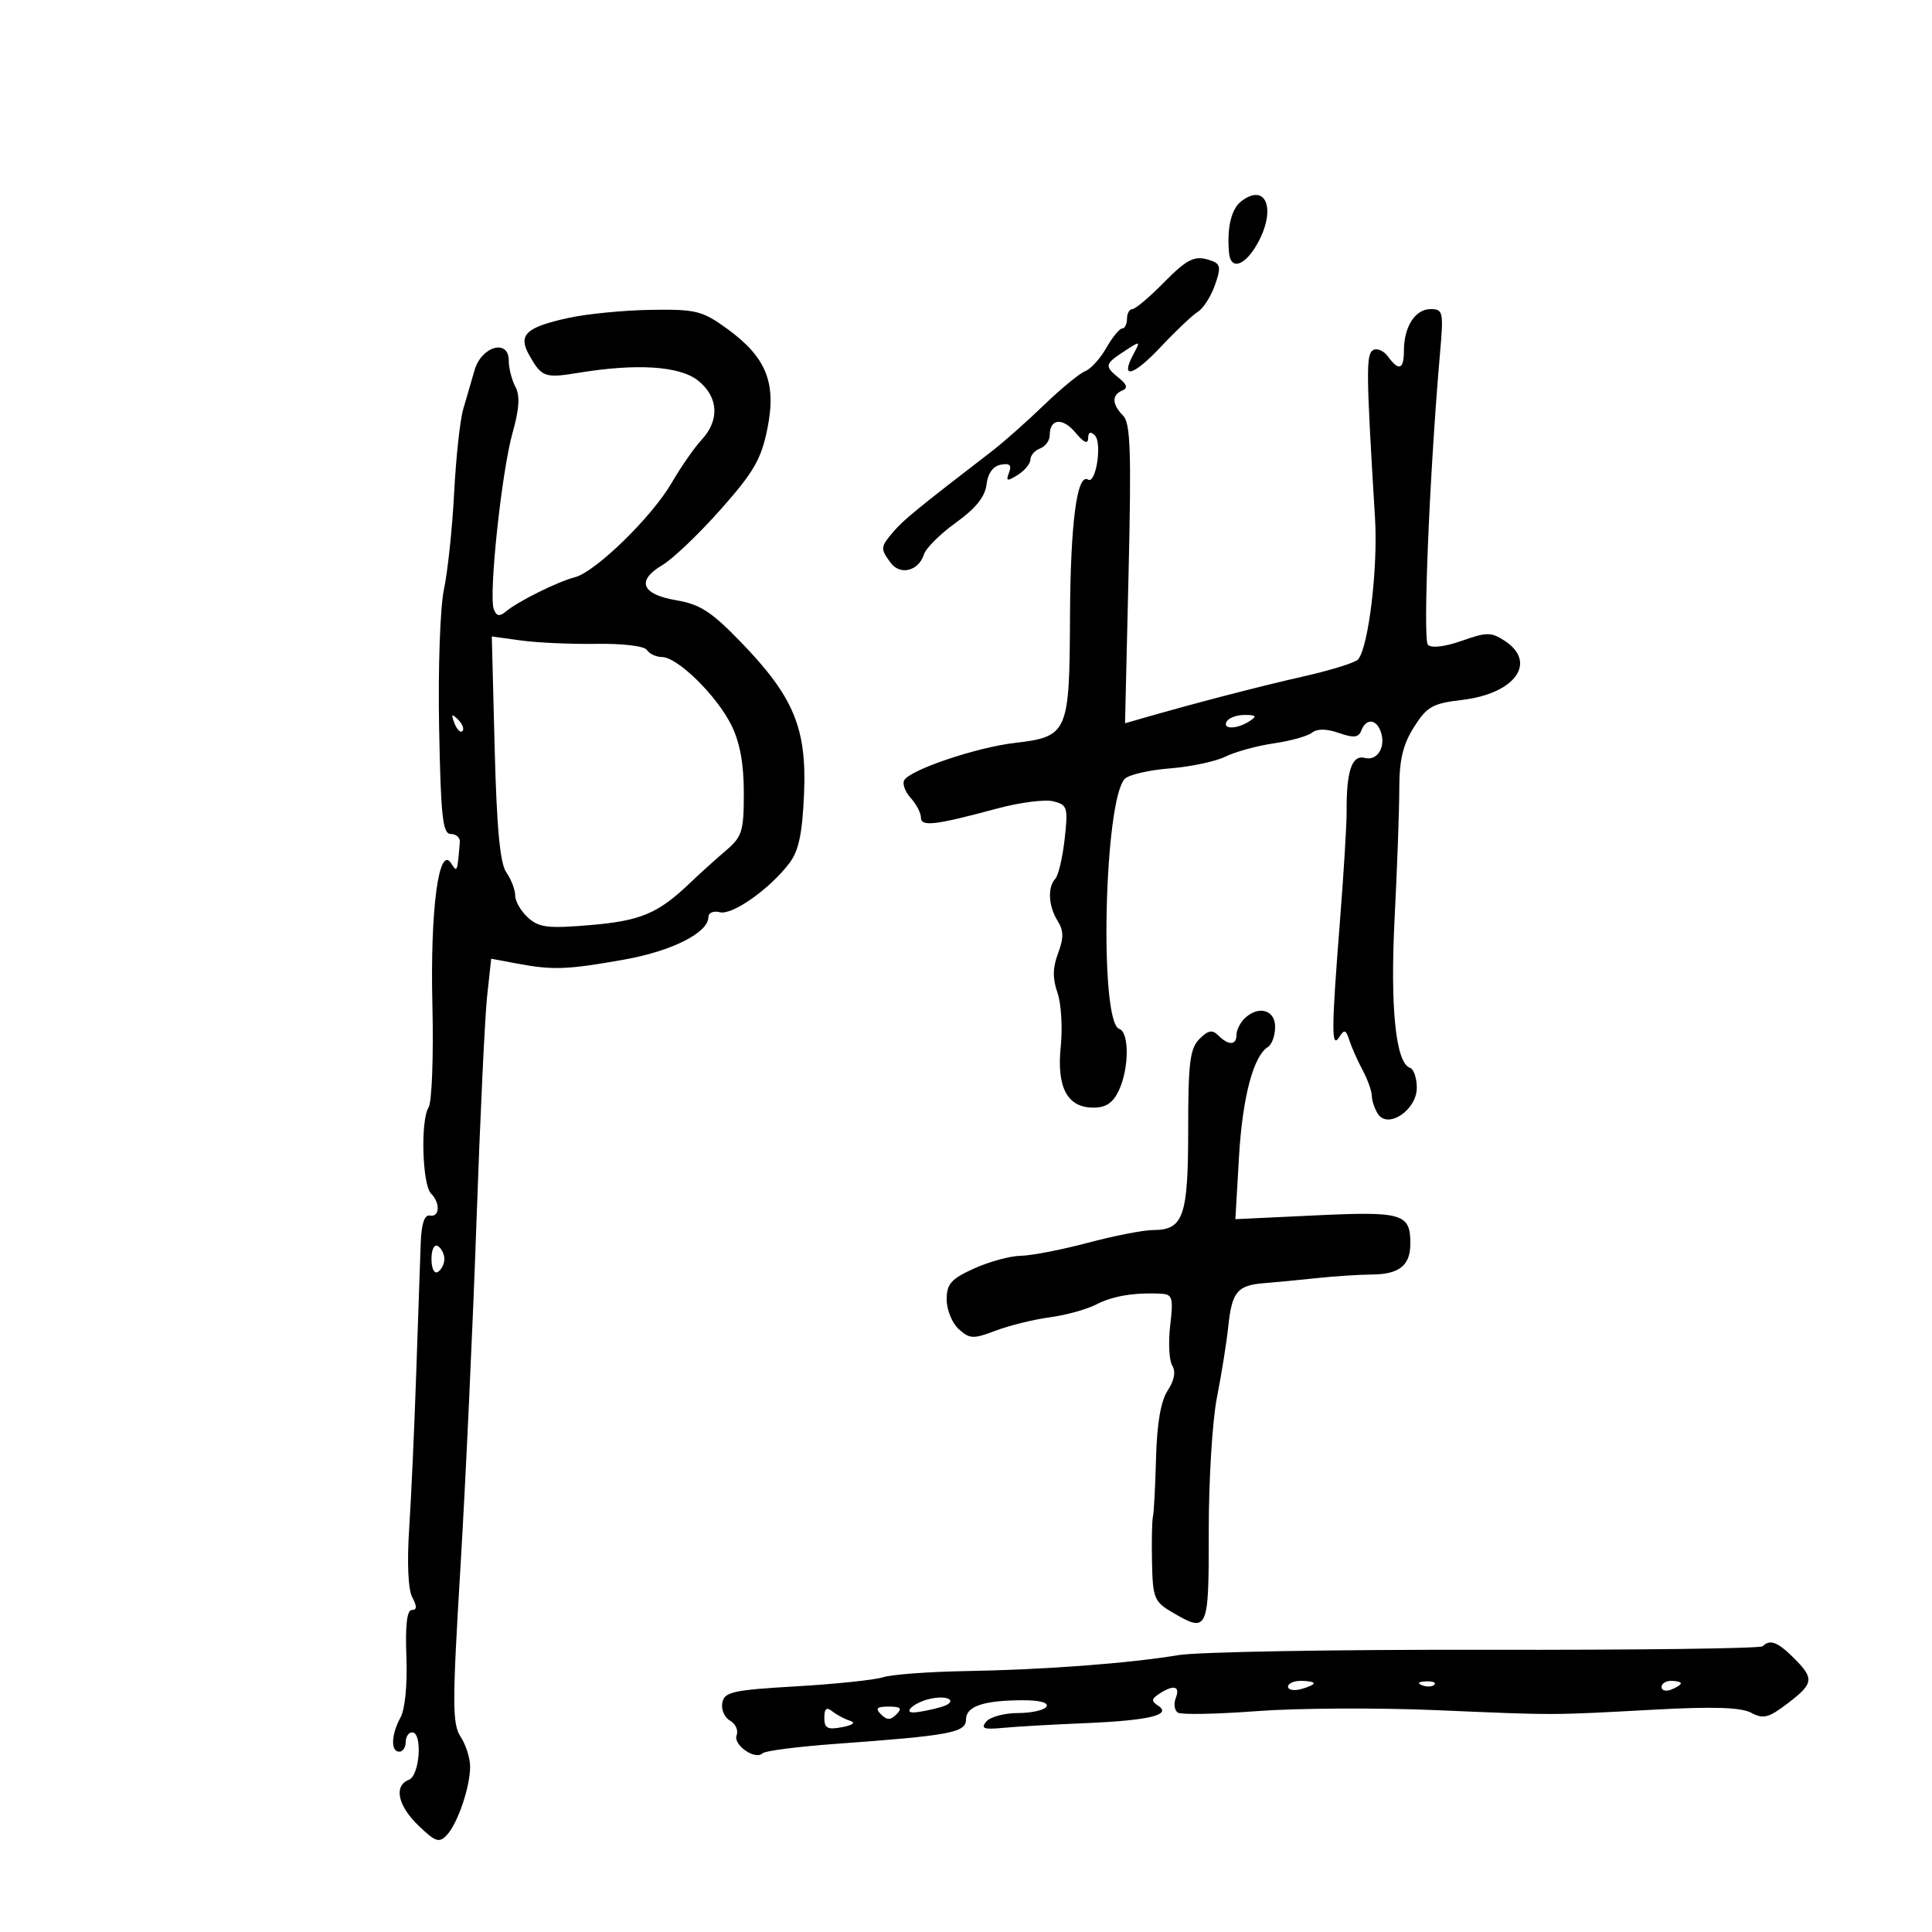 <svg xmlns="http://www.w3.org/2000/svg" width="300" height="300" viewBox="0 0 300 300" version="1.1">
	<path d="M 192.762 31.237 C 191.193 32.432, 190.497 35.341, 190.844 39.250 C 191.097 42.091, 193.407 41.256, 195.368 37.615 C 198.190 32.375, 196.546 28.352, 192.762 31.237 M 180.574 44.017 C 178.415 46.208, 176.278 48, 175.824 48 C 175.371 48, 175 48.675, 175 49.500 C 175 50.325, 174.662 51.003, 174.250 51.006 C 173.838 51.010, 172.729 52.368, 171.787 54.024 C 170.844 55.680, 169.369 57.305, 168.508 57.635 C 167.647 57.966, 164.765 60.335, 162.104 62.900 C 159.442 65.466, 155.821 68.675, 154.057 70.032 C 142.647 78.811, 140.320 80.710, 138.783 82.500 C 136.694 84.934, 136.670 85.167, 138.276 87.363 C 139.769 89.405, 142.647 88.687, 143.480 86.065 C 143.785 85.102, 146.023 82.886, 148.453 81.141 C 151.508 78.948, 152.967 77.128, 153.185 75.243 C 153.385 73.513, 154.192 72.386, 155.396 72.157 C 156.785 71.893, 157.129 72.222, 156.683 73.384 C 156.165 74.734, 156.367 74.788, 158.037 73.745 C 159.117 73.071, 160 72, 160 71.366 C 160 70.733, 160.675 69.955, 161.500 69.638 C 162.325 69.322, 163 68.400, 163 67.590 C 163 64.989, 165 64.780, 166.995 67.174 C 168.305 68.746, 168.944 69.030, 168.967 68.050 C 168.989 67.071, 169.329 66.929, 170.012 67.612 C 171.168 68.768, 170.176 75.227, 168.959 74.475 C 167.235 73.409, 166.213 81.191, 166.149 95.876 C 166.070 113.871, 165.839 114.391, 157.487 115.373 C 151.622 116.062, 141.427 119.500, 140.421 121.128 C 140.082 121.677, 140.523 122.921, 141.402 123.892 C 142.281 124.863, 143 126.236, 143 126.942 C 143 128.408, 145.187 128.150, 154.850 125.545 C 158.342 124.604, 162.258 124.099, 163.552 124.424 C 165.747 124.975, 165.865 125.363, 165.323 130.257 C 165.004 133.141, 164.350 135.928, 163.871 136.450 C 162.635 137.798, 162.793 140.695, 164.227 142.992 C 165.173 144.506, 165.189 145.662, 164.296 148.027 C 163.458 150.246, 163.431 151.939, 164.199 154.141 C 164.783 155.816, 165.014 159.573, 164.713 162.489 C 164.055 168.866, 165.737 172.004, 169.807 171.992 C 171.750 171.987, 172.848 171.235, 173.750 169.293 C 175.341 165.866, 175.367 160.289, 173.794 159.765 C 170.665 158.722, 171.446 124.154, 174.671 120.929 C 175.307 120.293, 178.453 119.567, 181.664 119.316 C 184.874 119.065, 188.757 118.241, 190.294 117.484 C 191.831 116.728, 195.206 115.803, 197.794 115.429 C 200.382 115.054, 203.053 114.307, 203.729 113.769 C 204.533 113.128, 205.976 113.145, 207.902 113.816 C 210.221 114.624, 210.962 114.540, 211.392 113.421 C 212.104 111.565, 213.635 111.605, 214.362 113.500 C 215.278 115.889, 213.922 118.213, 211.918 117.689 C 209.926 117.168, 209.057 119.734, 209.105 126 C 209.120 127.925, 208.654 135.575, 208.069 143 C 206.735 159.925, 206.717 162.996, 207.962 161.028 C 208.740 159.797, 208.996 159.879, 209.525 161.528 C 209.872 162.613, 210.797 164.694, 211.578 166.154 C 212.360 167.614, 213.007 169.414, 213.015 170.154 C 213.024 170.894, 213.444 172.154, 213.950 172.954 C 215.487 175.383, 220 172.369, 220 168.914 C 220 167.403, 219.526 166.009, 218.946 165.815 C 216.726 165.075, 215.842 156.439, 216.558 142.500 C 216.954 134.800, 217.278 125.804, 217.279 122.508 C 217.280 117.996, 217.843 115.625, 219.559 112.907 C 221.575 109.714, 222.438 109.227, 227.056 108.680 C 235.265 107.708, 238.760 102.855, 233.658 99.512 C 231.554 98.133, 230.875 98.133, 226.977 99.508 C 224.373 100.427, 222.275 100.675, 221.729 100.129 C 220.905 99.305, 221.977 73.468, 223.613 54.750 C 224.168 48.404, 224.079 48, 222.137 48 C 219.755 48, 218 50.730, 218 54.434 C 218 57.401, 217.223 57.687, 215.512 55.347 C 214.847 54.438, 213.802 54.004, 213.189 54.383 C 212.102 55.055, 212.137 57.884, 213.515 80.500 C 213.983 88.195, 212.499 100.530, 210.879 102.400 C 210.451 102.895, 206.590 104.092, 202.300 105.059 C 195.538 106.584, 185.188 109.278, 177.097 111.618 L 174.695 112.313 175.241 89.122 C 175.690 70.084, 175.538 65.681, 174.394 64.537 C 172.665 62.808, 172.611 61.329, 174.250 60.646 C 175.160 60.267, 175.023 59.738, 173.750 58.703 C 171.464 56.844, 171.524 56.542, 174.573 54.544 C 177.105 52.885, 177.128 52.893, 175.992 55.015 C 173.868 58.983, 175.983 58.405, 180.263 53.846 C 182.593 51.364, 185.175 48.921, 186 48.417 C 186.825 47.913, 188.012 46.066, 188.639 44.314 C 189.576 41.694, 189.517 41.029, 188.307 40.564 C 185.604 39.527, 184.524 40.009, 180.574 44.017 M 88.288 49.362 C 81.653 50.811, 80.401 51.991, 82.168 55.132 C 84.102 58.569, 84.600 58.750, 89.792 57.895 C 98.842 56.404, 105.510 56.827, 108.365 59.073 C 111.554 61.581, 111.790 65.236, 108.958 68.275 C 107.835 69.481, 105.736 72.499, 104.293 74.983 C 101.206 80.299, 92.464 88.815, 89.248 89.640 C 86.596 90.320, 80.479 93.358, 78.571 94.941 C 77.567 95.774, 77.095 95.691, 76.679 94.607 C 75.852 92.450, 77.886 73.271, 79.582 67.241 C 80.644 63.466, 80.770 61.439, 80.030 60.057 C 79.464 58.998, 79 57.171, 79 55.996 C 79 52.558, 74.751 53.760, 73.684 57.500 C 73.213 59.150, 72.425 61.860, 71.932 63.522 C 71.439 65.184, 70.803 71.034, 70.519 76.522 C 70.235 82.010, 69.524 88.750, 68.938 91.500 C 68.343 94.292, 68.011 103.787, 68.186 113 C 68.450 126.861, 68.740 129.500, 70 129.500 C 70.825 129.500, 71.455 130.063, 71.400 130.750 C 71.024 135.455, 70.991 135.535, 70.069 134.078 C 68.147 131.041, 66.788 141.205, 67.141 155.988 C 67.333 164.038, 67.067 171.158, 66.543 171.978 C 65.283 173.952, 65.571 183.971, 66.926 185.326 C 68.397 186.797, 68.281 189.056, 66.750 188.750 C 65.917 188.583, 65.443 190.002, 65.329 193 C 65.234 195.475, 64.924 204.475, 64.638 213 C 64.353 221.525, 63.859 232.452, 63.541 237.282 C 63.187 242.664, 63.371 246.825, 64.017 248.032 C 64.774 249.447, 64.754 250, 63.947 250 C 63.193 250, 62.917 252.385, 63.106 257.250 C 63.273 261.527, 62.899 265.396, 62.194 266.684 C 60.740 269.345, 60.642 272, 62 272 C 62.550 272, 63 271.325, 63 270.500 C 63 269.675, 63.450 269, 64 269 C 65.641 269, 65.185 275.715, 63.500 276.362 C 61.099 277.283, 61.758 280.394, 65.014 283.513 C 67.624 286.014, 68.209 286.207, 69.383 284.950 C 71.074 283.140, 73 277.477, 73 274.316 C 73 273.003, 72.335 270.915, 71.523 269.675 C 70.221 267.689, 70.219 264.556, 71.499 243.349 C 72.299 230.109, 73.415 206.052, 73.980 189.888 C 74.544 173.725, 75.291 157.883, 75.640 154.685 L 76.273 148.870 80.387 149.640 C 85.860 150.665, 88.134 150.576, 97 148.991 C 104.358 147.676, 110 144.818, 110 142.406 C 110 141.733, 110.792 141.394, 111.767 141.649 C 113.701 142.155, 119.516 138.057, 122.574 134.033 C 124.022 132.128, 124.587 129.460, 124.852 123.276 C 125.287 113.084, 123.263 108.211, 115.072 99.734 C 110.487 94.988, 108.705 93.832, 105.009 93.207 C 99.601 92.293, 98.763 90.162, 102.860 87.741 C 104.465 86.794, 108.534 82.910, 111.902 79.110 C 117.052 73.302, 118.207 71.300, 119.165 66.532 C 120.594 59.419, 118.984 55.450, 112.879 51.027 C 109.051 48.254, 108.062 48.009, 101.100 48.112 C 96.920 48.174, 91.155 48.736, 88.288 49.362 M 76.811 116.164 C 77.131 128.621, 77.642 134.055, 78.628 135.473 C 79.383 136.557, 80 138.175, 80 139.068 C 80 139.960, 80.896 141.501, 81.992 142.492 C 83.698 144.037, 85.085 144.202, 91.671 143.645 C 99.507 142.983, 102.193 141.844, 107.186 137.069 C 108.663 135.656, 111.138 133.421, 112.686 132.103 C 115.245 129.923, 115.500 129.108, 115.500 123.103 C 115.500 118.578, 114.889 115.269, 113.560 112.589 C 111.289 108.012, 105.237 102.066, 102.809 102.027 C 101.879 102.012, 100.822 101.520, 100.459 100.934 C 100.082 100.323, 96.752 99.915, 92.650 99.978 C 88.718 100.038, 83.445 99.804, 80.933 99.458 L 76.367 98.828 76.811 116.164 M 70.564 112.293 C 70.940 113.279, 71.499 113.834, 71.807 113.526 C 72.115 113.219, 71.808 112.412, 71.124 111.733 C 70.136 110.753, 70.022 110.868, 70.564 112.293 M 190.500 112 C 189.713 113.273, 192.030 113.273, 194 112 C 195.219 111.212, 195.090 111.028, 193.309 111.015 C 192.104 111.007, 190.840 111.450, 190.500 112 M 193.200 158.200 C 192.540 158.860, 192 159.985, 192 160.700 C 192 162.329, 190.770 162.370, 189.193 160.793 C 188.250 159.850, 187.604 159.969, 186.243 161.335 C 184.775 162.808, 184.500 165.024, 184.500 175.387 C 184.500 188.896, 183.767 191, 179.060 191 C 177.578 191, 173.020 191.889, 168.932 192.976 C 164.845 194.064, 160.150 194.973, 158.500 194.998 C 156.850 195.023, 153.588 195.912, 151.250 196.973 C 147.673 198.597, 147 199.361, 147 201.796 C 147 203.388, 147.844 205.454, 148.875 206.387 C 150.573 207.924, 151.116 207.946, 154.625 206.618 C 156.756 205.812, 160.537 204.881, 163.027 204.549 C 165.516 204.216, 168.761 203.318, 170.238 202.552 C 172.794 201.226, 176.247 200.662, 180.389 200.894 C 182.049 200.987, 182.210 201.583, 181.710 205.805 C 181.397 208.447, 181.540 211.255, 182.028 212.045 C 182.602 212.975, 182.352 214.339, 181.318 215.917 C 180.250 217.548, 179.651 221.025, 179.508 226.427 C 179.390 230.867, 179.174 234.950, 179.028 235.500 C 178.882 236.050, 178.816 239.215, 178.882 242.534 C 178.990 248.078, 179.236 248.708, 181.904 250.284 C 187.590 253.643, 187.710 253.381, 187.693 237.750 C 187.684 229.912, 188.256 220.575, 188.964 217 C 189.671 213.425, 190.462 208.475, 190.722 206 C 191.290 200.588, 192.125 199.577, 196.302 199.248 C 198.061 199.109, 201.750 198.756, 204.500 198.462 C 207.250 198.169, 211.059 197.920, 212.965 197.908 C 217.292 197.883, 219 196.515, 219 193.078 C 219 188.445, 217.785 188.086, 204.281 188.724 L 191.828 189.312 192.387 179.688 C 192.928 170.379, 194.616 163.974, 196.898 162.563 C 197.504 162.188, 198 160.784, 198 159.441 C 198 156.761, 195.329 156.071, 193.200 158.200 M 67 195.500 C 67 196.991, 67.431 197.852, 68 197.500 C 68.550 197.160, 69 196.260, 69 195.500 C 69 194.740, 68.550 193.840, 68 193.500 C 67.431 193.148, 67 194.009, 67 195.500 M 273.702 255.631 C 273.356 255.978, 254.043 256.223, 230.786 256.177 C 207.529 256.130, 186.025 256.502, 183 257.004 C 175.214 258.295, 162.242 259.271, 150 259.485 C 144.225 259.586, 138.436 260.015, 137.137 260.438 C 135.837 260.861, 129.767 261.498, 123.648 261.853 C 113.788 262.426, 112.481 262.716, 112.158 264.403 C 111.958 265.449, 112.497 266.699, 113.356 267.179 C 114.214 267.660, 114.676 268.681, 114.381 269.450 C 113.802 270.959, 117.294 273.373, 118.423 272.244 C 118.800 271.867, 123.922 271.209, 129.804 270.783 C 147.513 269.501, 150 269.037, 150 267.016 C 150 264.950, 152.689 264.033, 158.809 264.014 C 161.430 264.005, 162.876 264.392, 162.500 265 C 162.160 265.550, 160.164 266, 158.063 266 C 155.963 266, 153.748 266.598, 153.142 267.329 C 152.250 268.403, 152.756 268.590, 155.769 268.301 C 157.821 268.104, 163.550 267.775, 168.500 267.570 C 178.403 267.159, 182.046 266.288, 179.834 264.861 C 178.742 264.156, 178.772 263.821, 180 263.015 C 182.254 261.536, 183.291 261.800, 182.573 263.670 C 182.221 264.589, 182.373 265.612, 182.912 265.945 C 183.450 266.278, 188.978 266.168, 195.196 265.700 C 201.413 265.233, 213.925 265.165, 223 265.551 C 241.937 266.355, 240.531 266.358, 257.109 265.461 C 266.066 264.976, 270.357 265.121, 271.923 265.959 C 273.805 266.966, 274.633 266.755, 277.564 264.519 C 281.655 261.398, 281.757 260.666, 278.545 257.455 C 276.049 254.958, 274.833 254.500, 273.702 255.631 M 200 261.906 C 200 262.405, 200.900 262.577, 202 262.290 C 203.100 262.002, 204 261.594, 204 261.383 C 204 261.173, 203.100 261, 202 261 C 200.900 261, 200 261.408, 200 261.906 M 220.813 261.683 C 221.534 261.972, 222.397 261.936, 222.729 261.604 C 223.061 261.272, 222.471 261.036, 221.417 261.079 C 220.252 261.127, 220.015 261.364, 220.813 261.683 M 258 261.969 C 258 262.501, 258.675 262.678, 259.500 262.362 C 260.325 262.045, 261 261.609, 261 261.393 C 261 261.177, 260.325 261, 259.500 261 C 258.675 261, 258 261.436, 258 261.969 M 144.500 263.773 C 142.013 264.297, 140.004 266.041, 142.050 265.900 C 142.847 265.845, 144.620 265.489, 145.990 265.108 C 148.842 264.314, 147.527 263.136, 144.500 263.773 M 128 266.739 C 128 268.364, 128.497 268.627, 130.750 268.196 C 132.437 267.873, 132.920 267.488, 132 267.200 C 131.175 266.942, 129.938 266.287, 129.250 265.743 C 128.338 265.022, 128 265.292, 128 266.739 M 136.800 266.200 C 137.733 267.133, 138.267 267.133, 139.200 266.200 C 140.133 265.267, 139.867 265, 138 265 C 136.133 265, 135.867 265.267, 136.800 266.200" stroke="none" fill="black" fill-rule="evenodd"/>
</svg>